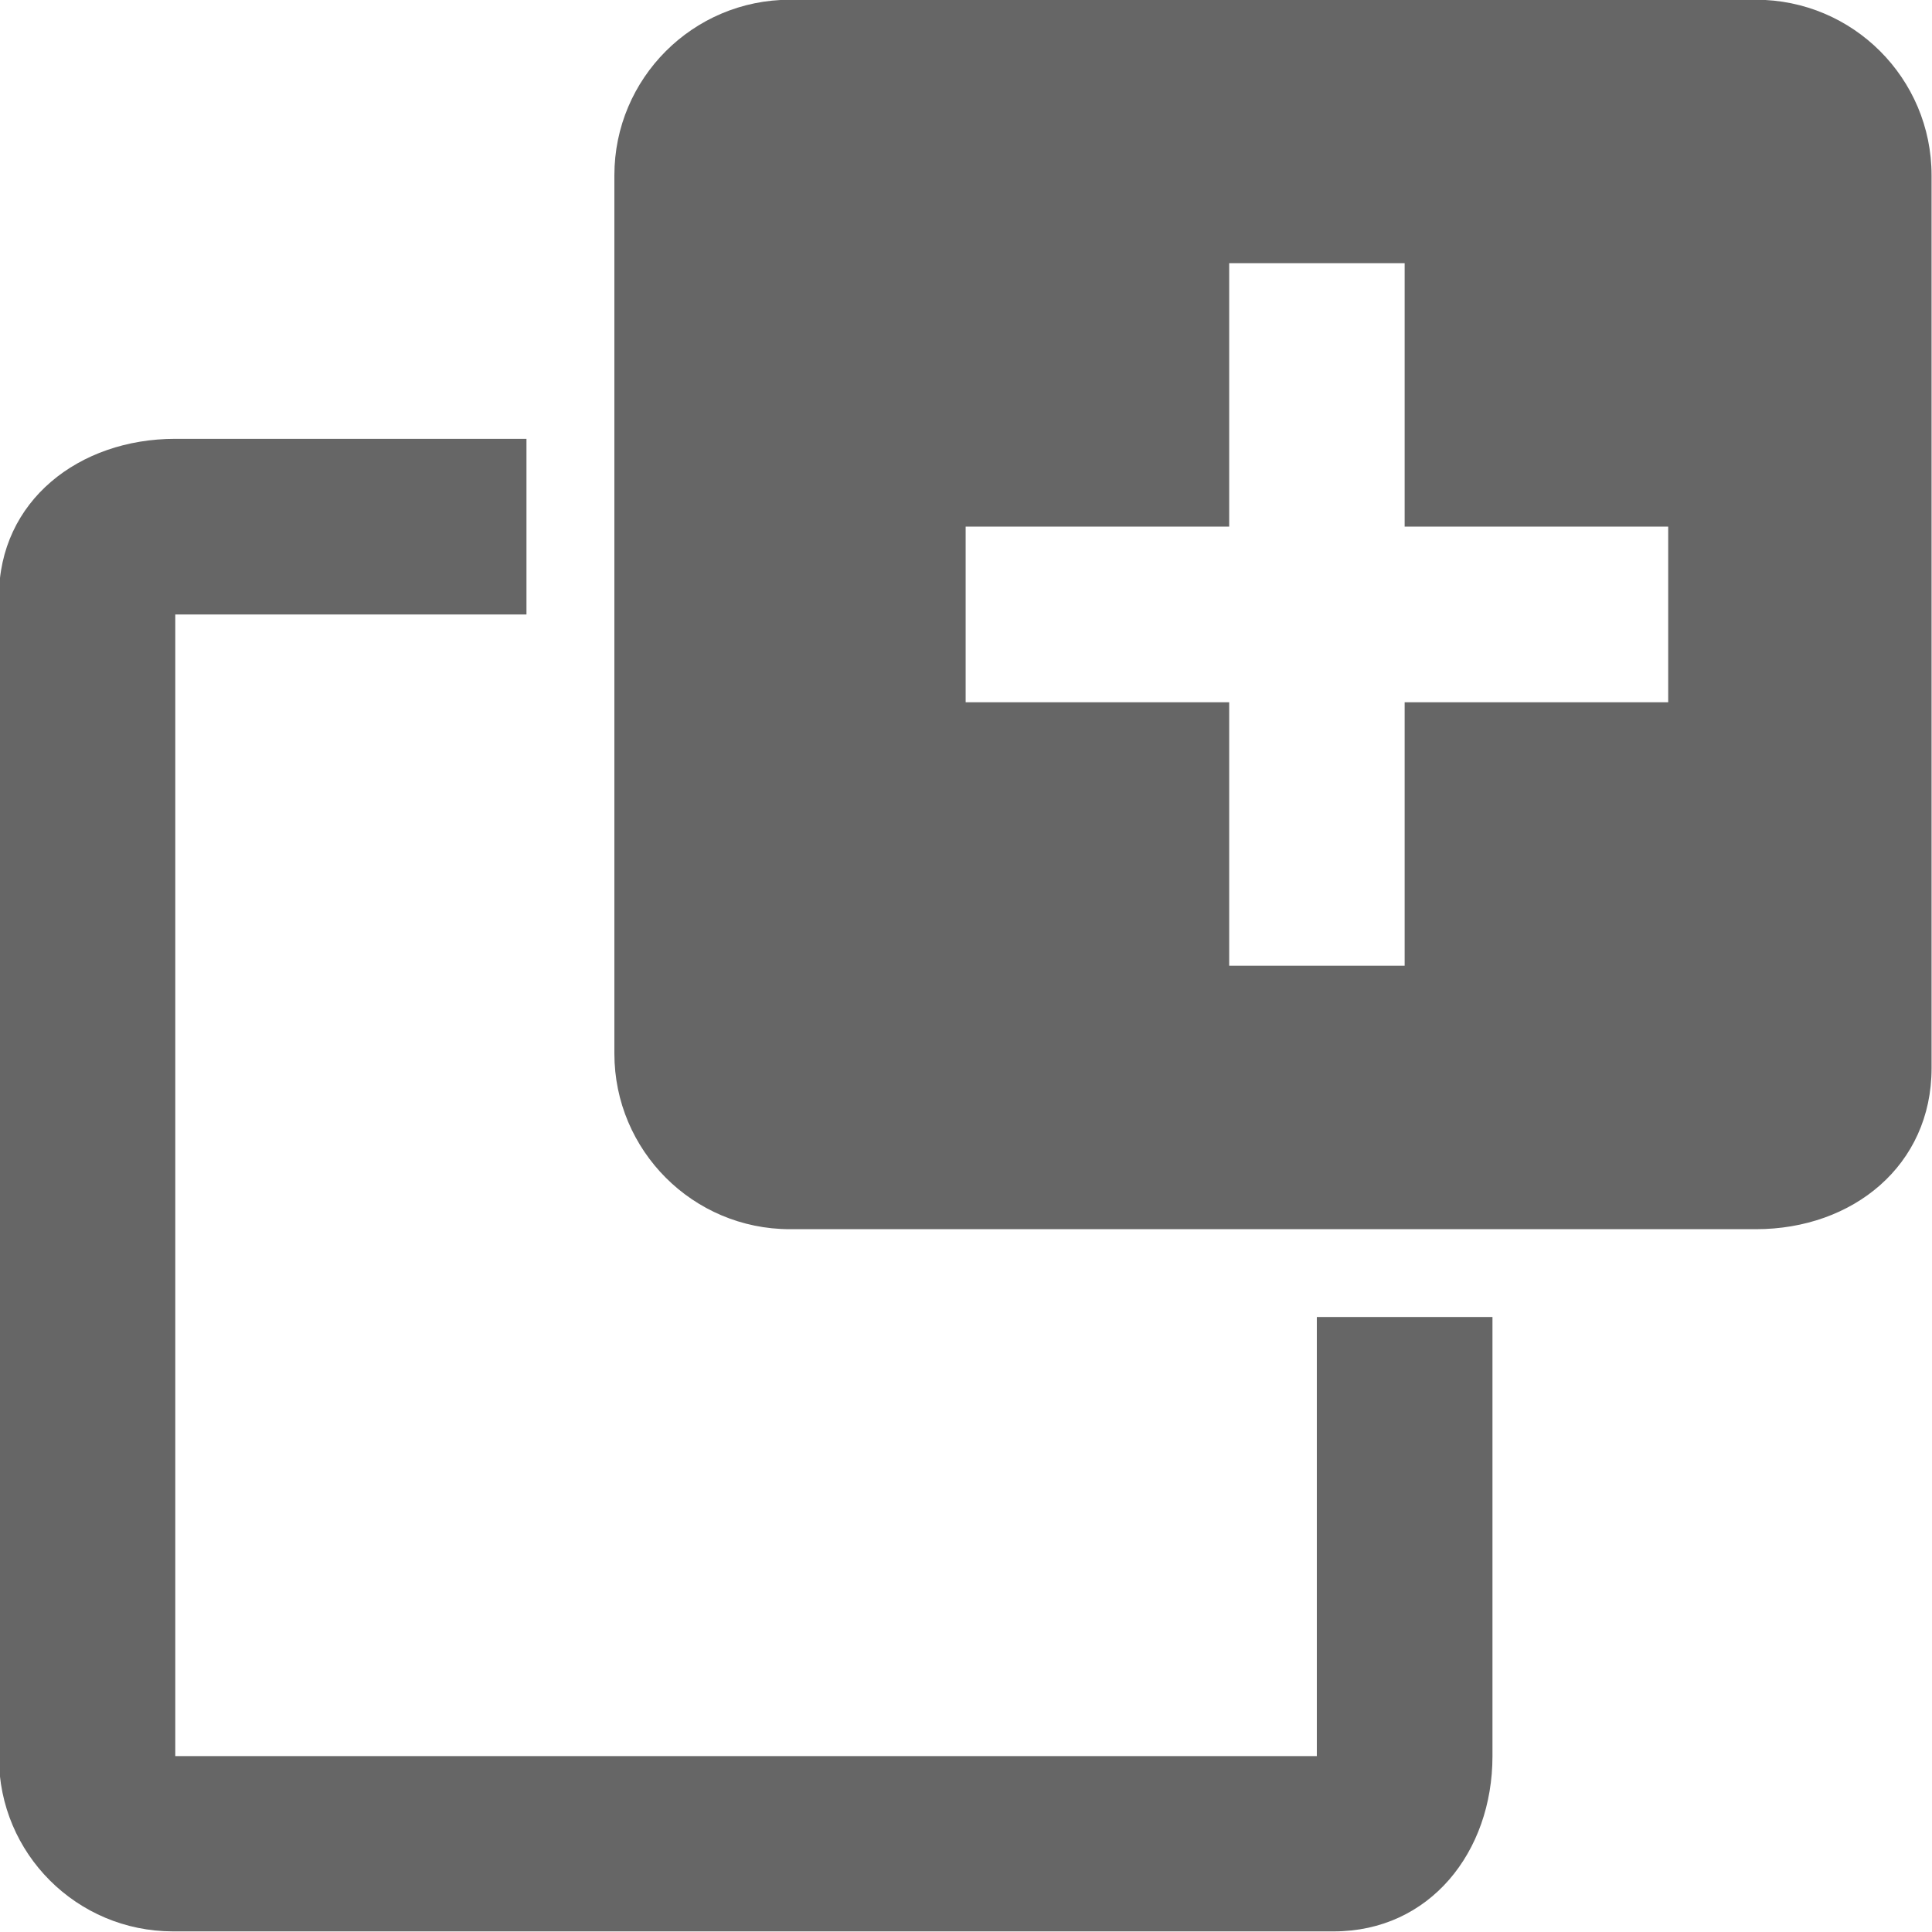 <svg 
 xmlns="http://www.w3.org/2000/svg"
 xmlns:xlink="http://www.w3.org/1999/xlink"
 width="22px" height="22px">
<path fill-rule="evenodd"  fill="rgb(102, 102, 102)"
 d="M19.995,13.997 L8.995,13.997 C7.891,13.997 6.996,13.101 6.996,11.997 L6.996,1.996 C6.996,0.893 7.891,-0.003 8.995,-0.003 L19.995,-0.003 C21.100,-0.003 21.995,0.893 21.995,1.996 L21.995,12.165 C21.995,13.270 21.100,13.997 19.995,13.997 ZM18.996,5.997 L15.995,5.997 L15.995,2.997 L13.997,2.997 L13.997,5.997 L10.996,5.997 L10.996,7.997 L13.997,7.997 L13.997,10.997 L15.995,10.997 L15.995,7.997 L18.996,7.997 L18.996,5.997 ZM1.996,19.997 L14.995,19.997 L14.995,14.997 L16.995,14.997 L16.995,19.997 C16.995,21.090 16.280,21.993 15.188,21.993 L1.970,21.993 C0.875,21.993 -0.012,21.107 -0.012,20.014 L-0.012,6.794 C-0.012,5.702 0.901,4.997 1.996,4.997 L5.995,4.997 L5.995,6.997 L1.996,6.997 L1.996,19.997 Z"/>
</svg>
